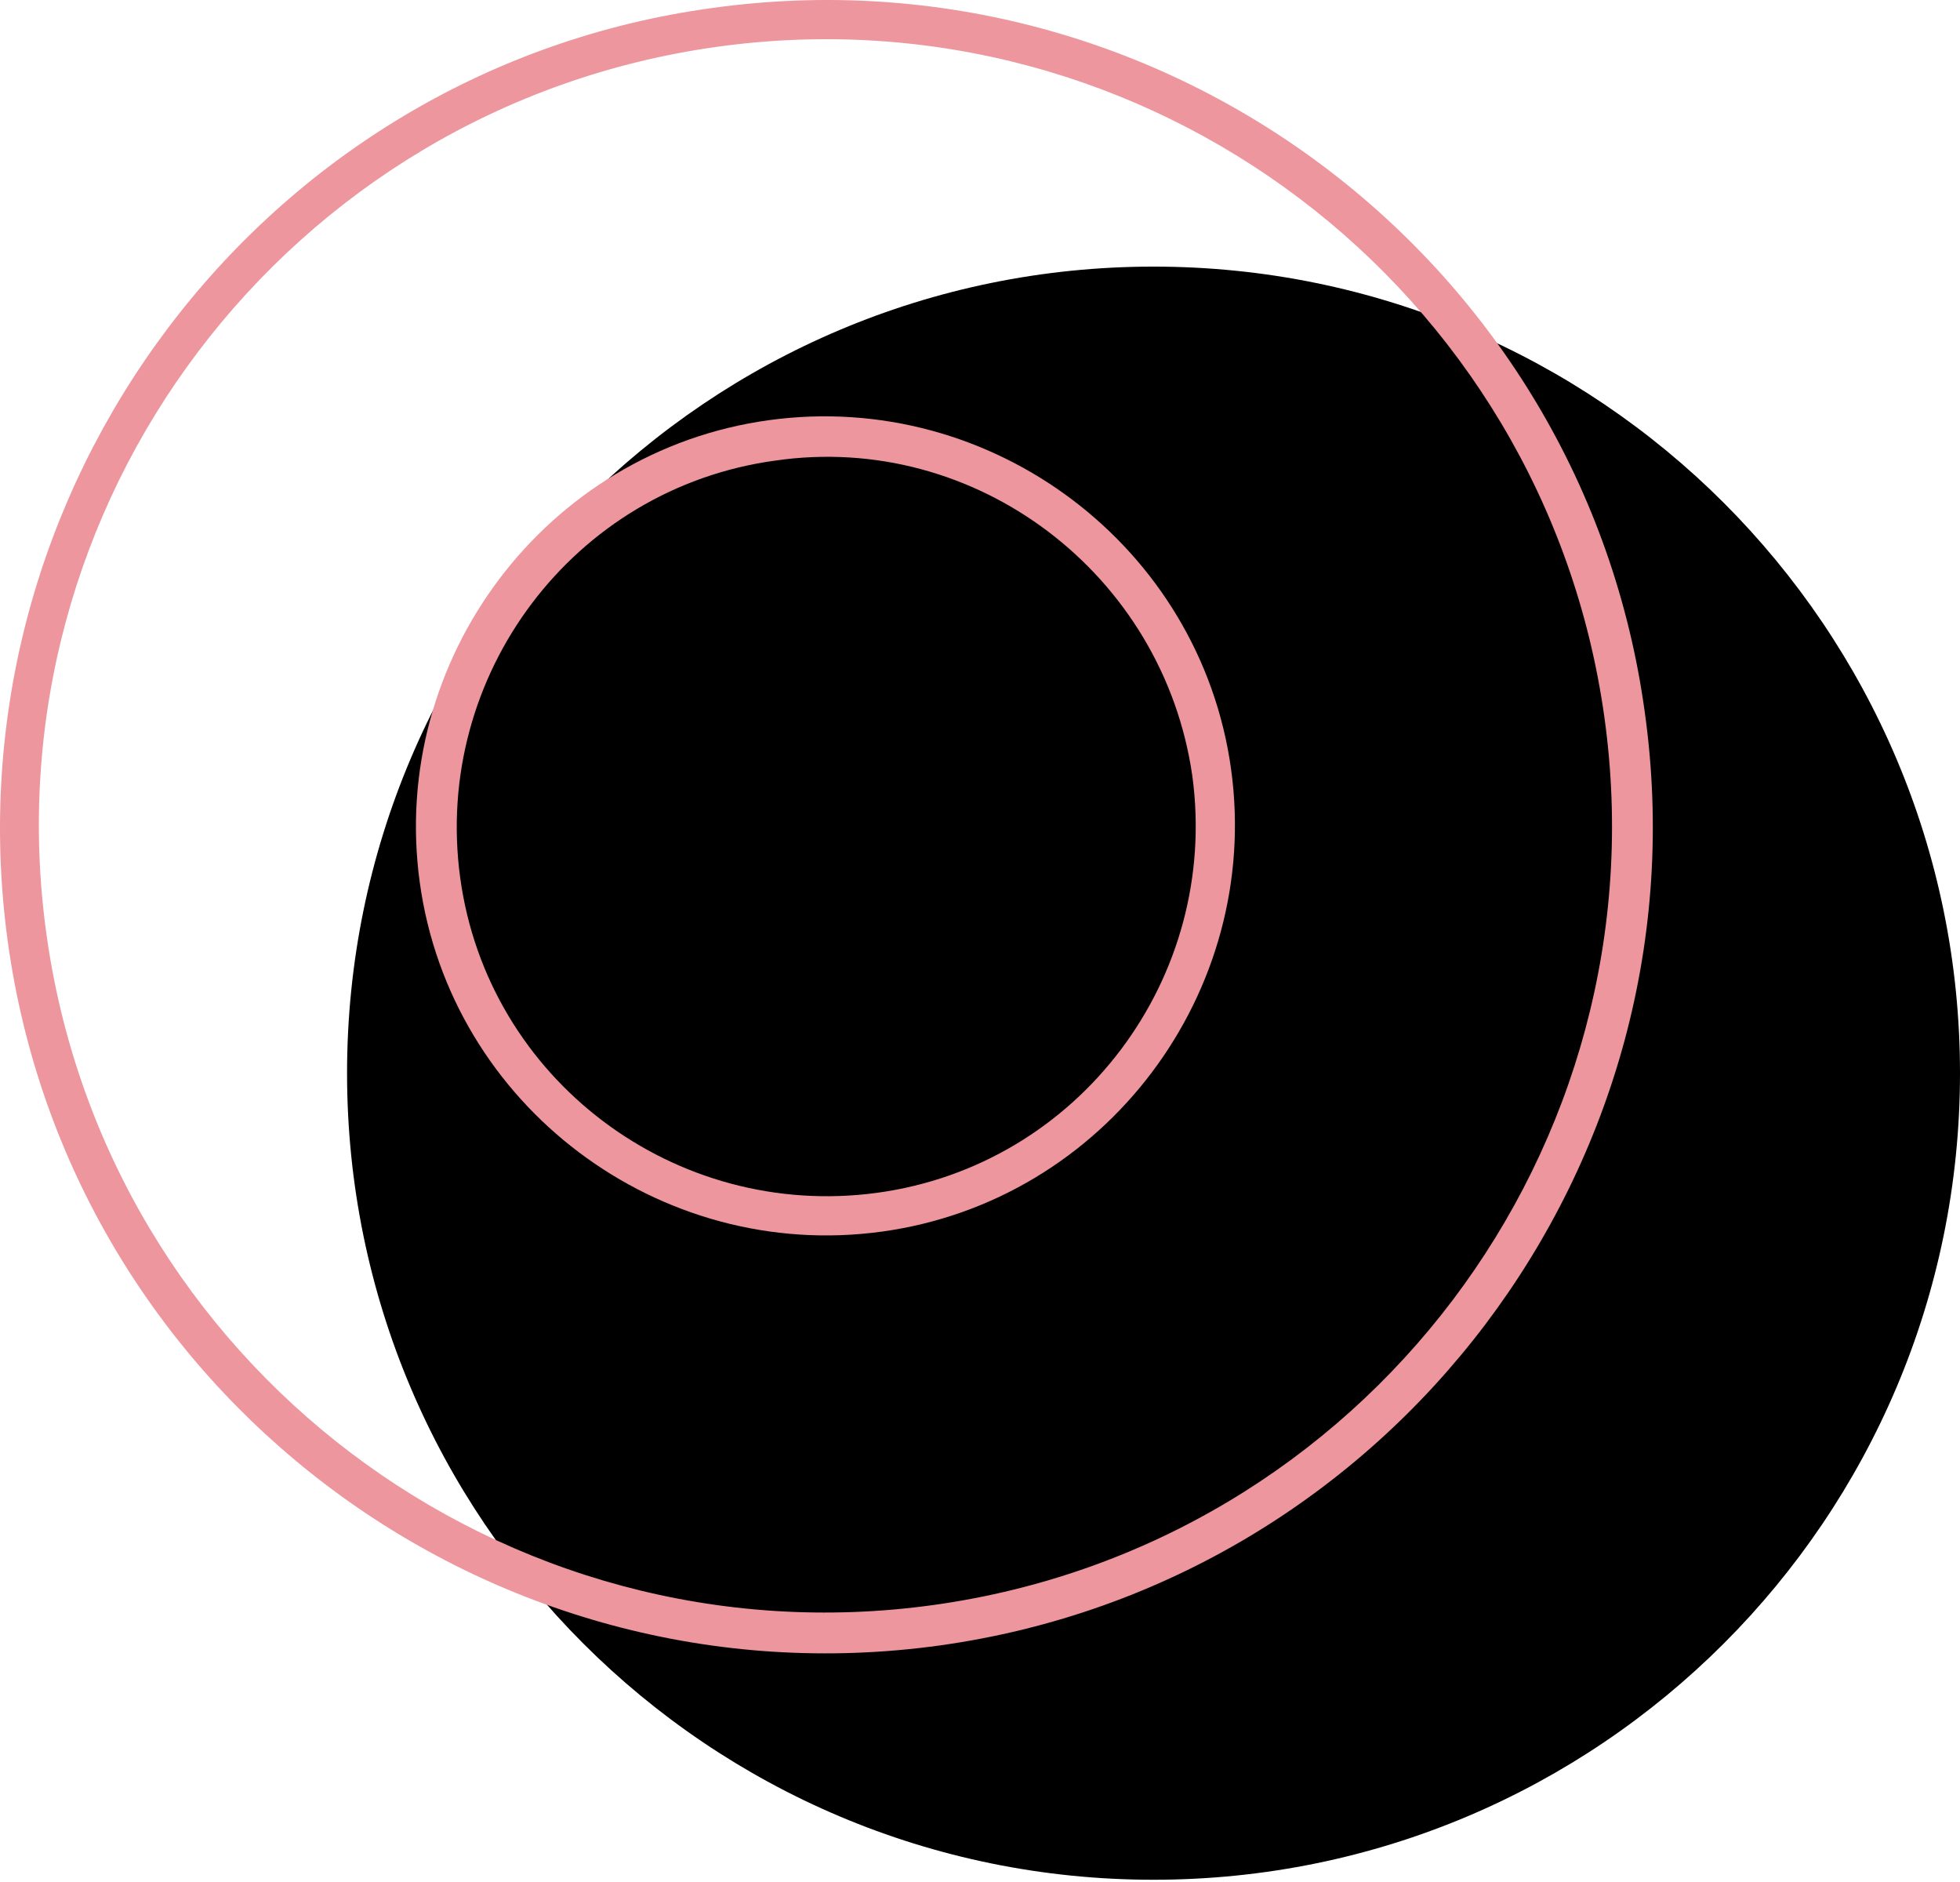 <?xml version="1.0" encoding="UTF-8"?>
<svg width="250" height="240" viewBox="0 0 250 240" fill="none" xmlns="http://www.w3.org/2000/svg">
<path d="M147.133 239.714C203.945 239.714 250 193.663 250 136.856C250 80.05 203.945 33.999 147.133 33.999C90.322 33.999 44.267 80.05 44.267 136.856C44.267 193.663 90.322 239.714 147.133 239.714Z" fill="black"/>
<path d="M119.922 209.826C62.201 217.864 8.809 177.464 0.976 119.954C-6.858 62.445 33.341 8.852 90.856 1.019C148.577 -7.02 201.968 33.381 209.801 90.89C217.841 148.4 177.437 201.787 119.922 209.826ZM91.474 5.966C36.639 13.593 -1.705 64.3 5.923 119.13C13.55 173.959 64.262 212.299 119.097 204.672C173.932 197.046 212.275 146.338 204.648 91.509C197.02 36.679 146.309 -1.66 91.474 5.966Z" fill="#ED969D"/>
<path d="M112.5 157.057C84.052 160.974 57.459 140.979 53.542 112.534C49.626 84.088 69.622 57.498 98.07 53.582C126.518 49.665 153.111 69.66 157.028 98.105C160.945 126.55 140.949 153.141 112.5 157.057ZM98.894 58.735C73.126 62.239 55.191 86.15 58.696 111.916C62.2 137.681 86.113 155.614 111.881 152.11C137.65 148.606 155.584 124.695 152.08 98.93C148.369 73.164 124.457 55.025 98.894 58.735Z" fill="#ED969D"/>
</svg>
